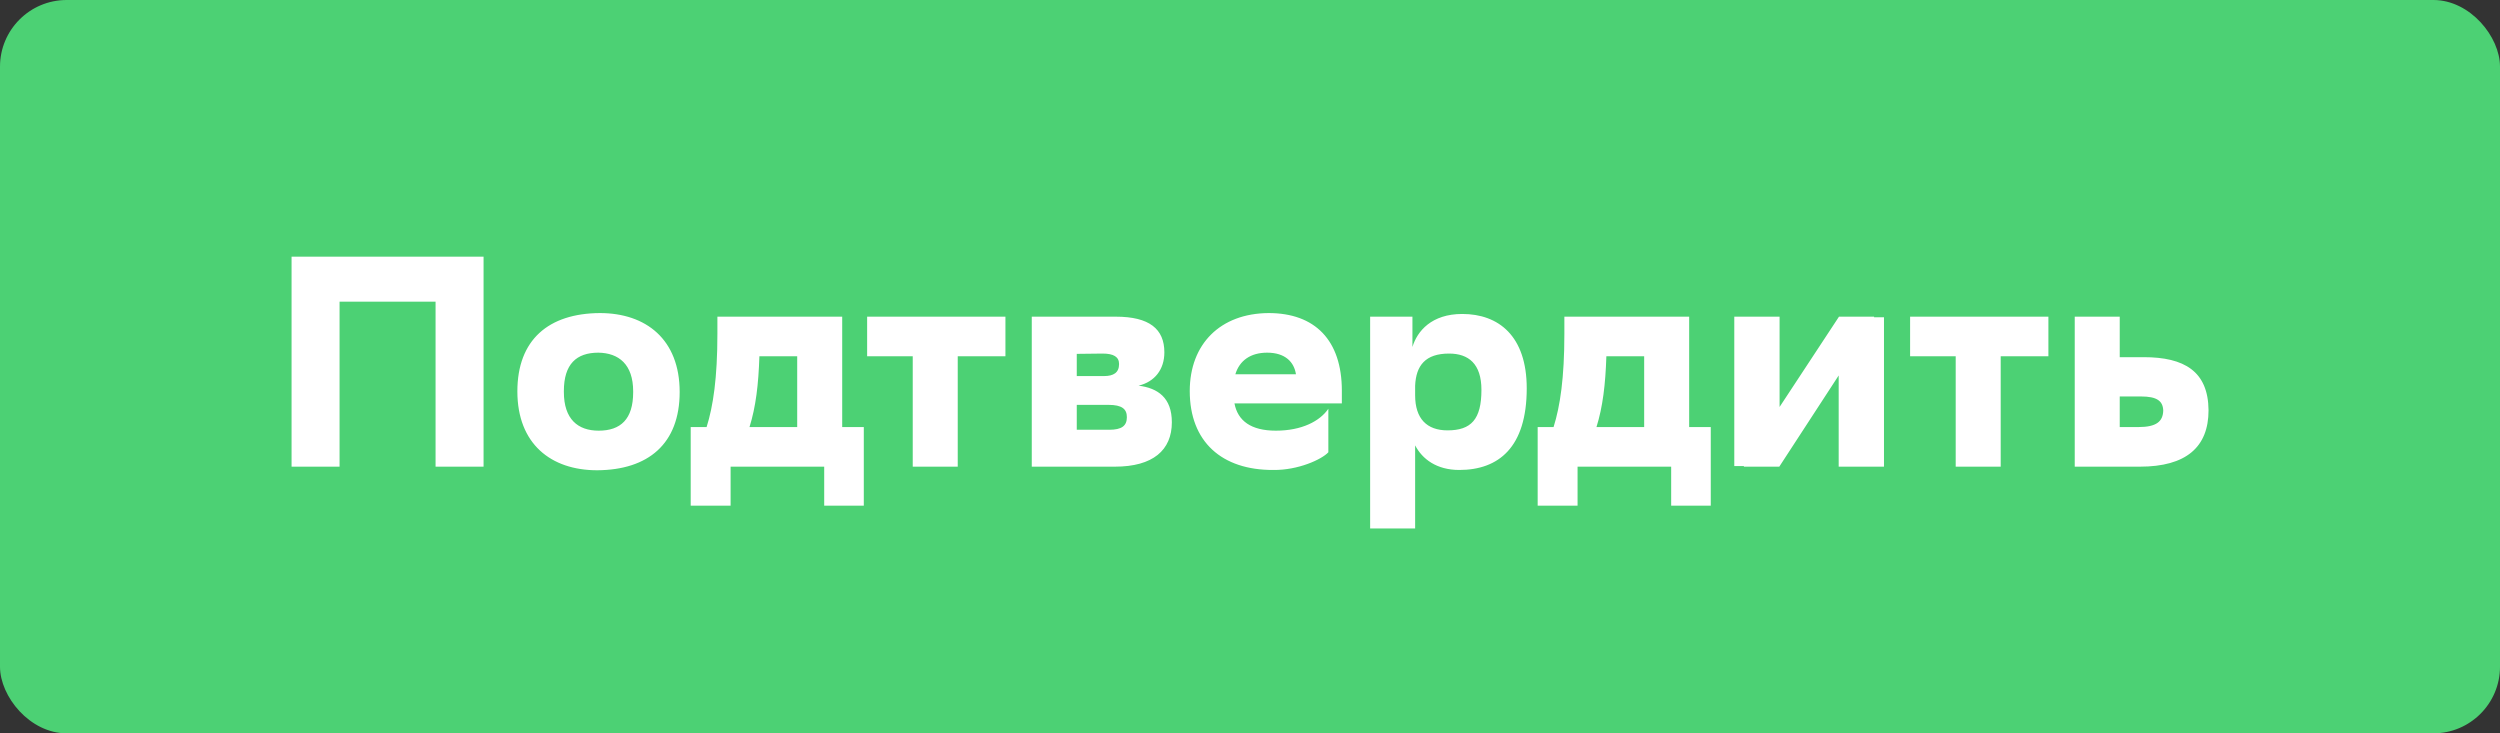 <?xml version="1.0" encoding="UTF-8"?> <svg xmlns="http://www.w3.org/2000/svg" width="150" height="44" viewBox="0 0 150 44" fill="none"><rect x="0" y="0" width="150" height="44" fill="#333333" stroke="none"/> <rect width="150" height="44" rx="4" fill="#4CD174"></rect> <path d="M26.134 28H29.014V15.4H17.494V28H20.374V18.1H26.134V28ZM35.992 18.784C32.914 18.802 31.042 20.386 31.042 23.482C31.042 26.632 33.058 28.216 35.83 28.216C38.89 28.198 40.78 26.632 40.78 23.518C40.78 20.368 38.764 18.784 35.992 18.784ZM33.832 23.464C33.832 21.844 34.588 21.16 35.902 21.16C37.126 21.178 37.99 21.862 37.99 23.482V23.536C37.99 25.156 37.234 25.84 35.92 25.84C34.678 25.84 33.832 25.156 33.832 23.518V23.464ZM41.442 25.624V30.34H43.836V28H49.452V30.34H51.828V25.624H50.532V19H43.044V20.026C43.044 22.672 42.792 24.364 42.396 25.624H41.442ZM45.564 21.376H47.832V25.624H44.97C45.348 24.418 45.51 23.068 45.564 21.376ZM54.764 28H57.464V21.376H60.326V19H52.028V21.376H54.764V28ZM61.906 28H66.891C69.177 28 70.311 27.01 70.311 25.336C70.311 23.86 69.466 23.284 68.314 23.14C69.285 22.906 69.862 22.168 69.862 21.142C69.862 19.738 68.962 19 66.945 19H61.906V28ZM64.606 25.786V24.292H66.513C67.323 24.292 67.612 24.544 67.612 25.03C67.612 25.552 67.305 25.786 66.549 25.786H64.606ZM64.606 22.564V21.232L66.153 21.214C66.82 21.214 67.144 21.412 67.144 21.844C67.144 22.366 66.802 22.564 66.243 22.564H64.606ZM79.701 27.136V24.526C79.197 25.264 78.117 25.84 76.551 25.84C75.057 25.84 74.265 25.246 74.067 24.202H80.511V23.446C80.511 20.404 78.891 18.784 76.119 18.784C73.221 18.802 71.385 20.638 71.385 23.464C71.385 26.506 73.311 28.216 76.407 28.198C77.883 28.216 79.305 27.568 79.701 27.136ZM76.029 21.16C77.127 21.16 77.649 21.736 77.757 22.456H74.121C74.373 21.628 75.039 21.16 76.029 21.16ZM82.208 31.708H84.908V26.722C85.34 27.55 86.204 28.198 87.554 28.198C89.912 28.198 91.604 26.848 91.604 23.302C91.604 20.152 89.912 18.838 87.734 18.838C85.898 18.838 85.034 19.864 84.746 20.818V19H82.208V31.708ZM84.908 23.14C84.962 21.934 85.52 21.214 86.942 21.214C88.112 21.214 88.886 21.826 88.886 23.392C88.886 25.156 88.274 25.822 86.852 25.822C85.61 25.822 84.908 25.12 84.908 23.716V23.14ZM92.26 25.624V30.34H94.654V28H100.27V30.34H102.646V25.624H101.35V19H93.862V20.026C93.862 22.672 93.61 24.364 93.214 25.624H92.26ZM96.382 21.376H98.65V25.624H95.788C96.166 24.418 96.328 23.068 96.382 21.376ZM104.057 27.964H104.633V28H106.757L110.321 22.528V28H113.039V19.036H112.445V19H110.339L106.775 24.418V19H104.057V27.964ZM117.342 28H120.042V21.376H122.904V19H114.606V21.376H117.342V28ZM124.484 28H128.39C131.162 28 132.512 26.83 132.512 24.616C132.494 22.276 131.054 21.43 128.624 21.43H127.184V19H124.484V28ZM128.3 25.624H127.184V23.788H128.462C129.416 23.788 129.776 24.058 129.794 24.634C129.776 25.282 129.398 25.624 128.3 25.624Z" fill="white"></path> </svg> 